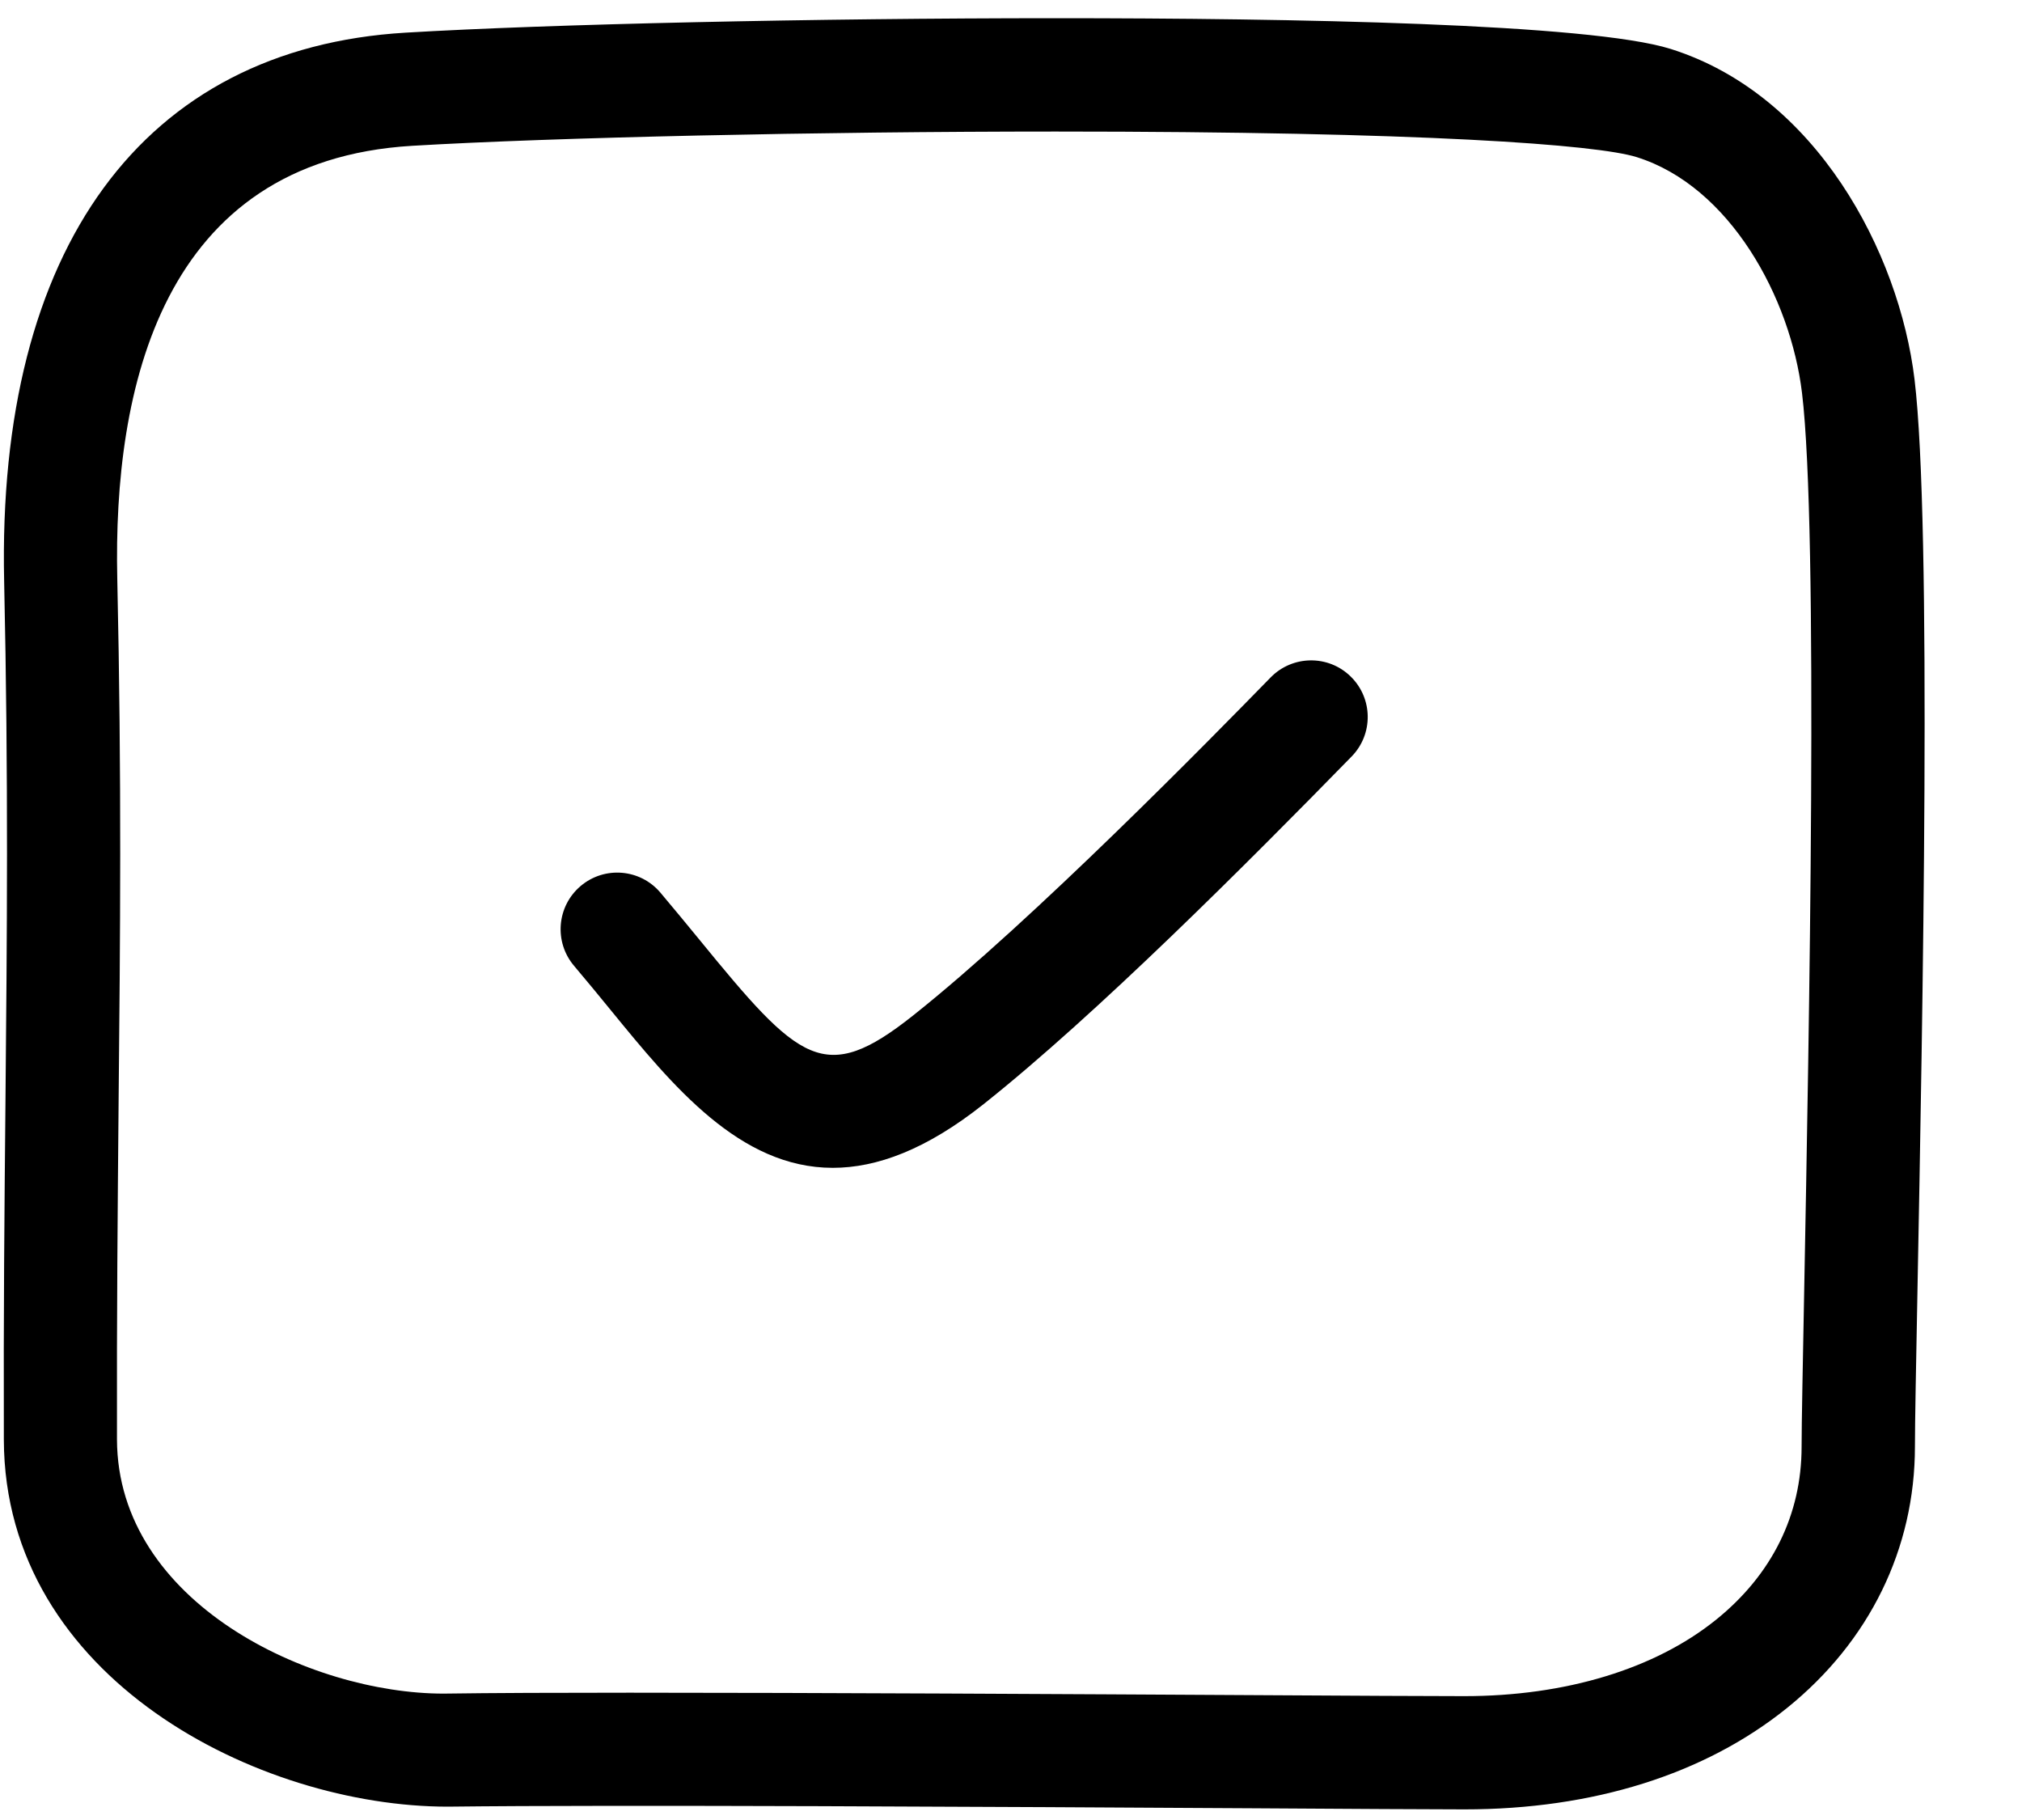 <svg width="20" height="18" viewBox="0 0 20 18" fill="none" xmlns="http://www.w3.org/2000/svg">
<path d="M14.484 17.895C14.158 17.895 13.381 17.89 12.384 17.884C9.92 17.87 6.104 17.848 4.429 17.868C2.568 17.868 0.044 16.606 0.038 14.238C0.034 13.002 0.044 11.933 0.054 10.904C0.069 9.265 0.084 7.718 0.041 5.748C-0.032 2.454 1.416 0.477 4.012 0.323C5.431 0.238 8.075 0.18 10.441 0.18C12.774 0.18 15.723 0.232 16.525 0.484C17.965 0.937 18.785 2.495 18.937 3.752C19.11 5.189 19.016 10.117 18.966 12.765C18.952 13.51 18.941 14.069 18.941 14.306C18.941 15.316 18.492 16.234 17.676 16.892C16.862 17.548 15.758 17.895 14.484 17.895ZM6.228 16.741C8.107 16.741 10.603 16.755 12.39 16.765C13.384 16.771 14.159 16.775 14.484 16.775C15.484 16.775 16.368 16.507 16.973 16.02C17.527 15.574 17.82 14.981 17.82 14.308C17.82 14.066 17.832 13.5 17.846 12.744C17.892 10.311 17.989 5.247 17.824 3.886C17.711 2.947 17.113 1.844 16.189 1.554C15.799 1.431 14.084 1.301 10.441 1.301C8.094 1.301 5.476 1.359 4.077 1.442C1.592 1.59 1.118 3.852 1.16 5.724C1.204 7.711 1.189 9.268 1.173 10.915C1.164 11.941 1.154 13.005 1.157 14.236C1.162 15.854 3.07 16.75 4.387 16.75C4.882 16.743 5.51 16.741 6.228 16.741Z" fill="black"/>
<path d="M8.237 11.55C7.316 11.55 6.652 10.738 6.044 9.994C5.927 9.851 5.806 9.703 5.678 9.552C5.478 9.316 5.507 8.963 5.743 8.763C5.979 8.563 6.332 8.592 6.532 8.828C6.664 8.984 6.79 9.138 6.911 9.285C7.91 10.508 8.152 10.742 9.032 10.043C10.224 9.096 11.989 7.293 12.568 6.7C12.784 6.479 13.139 6.474 13.36 6.691C13.581 6.907 13.585 7.261 13.369 7.482C12.342 8.533 10.847 10.032 9.729 10.92C9.161 11.371 8.671 11.55 8.237 11.55Z" fill="black"/>
</svg>
